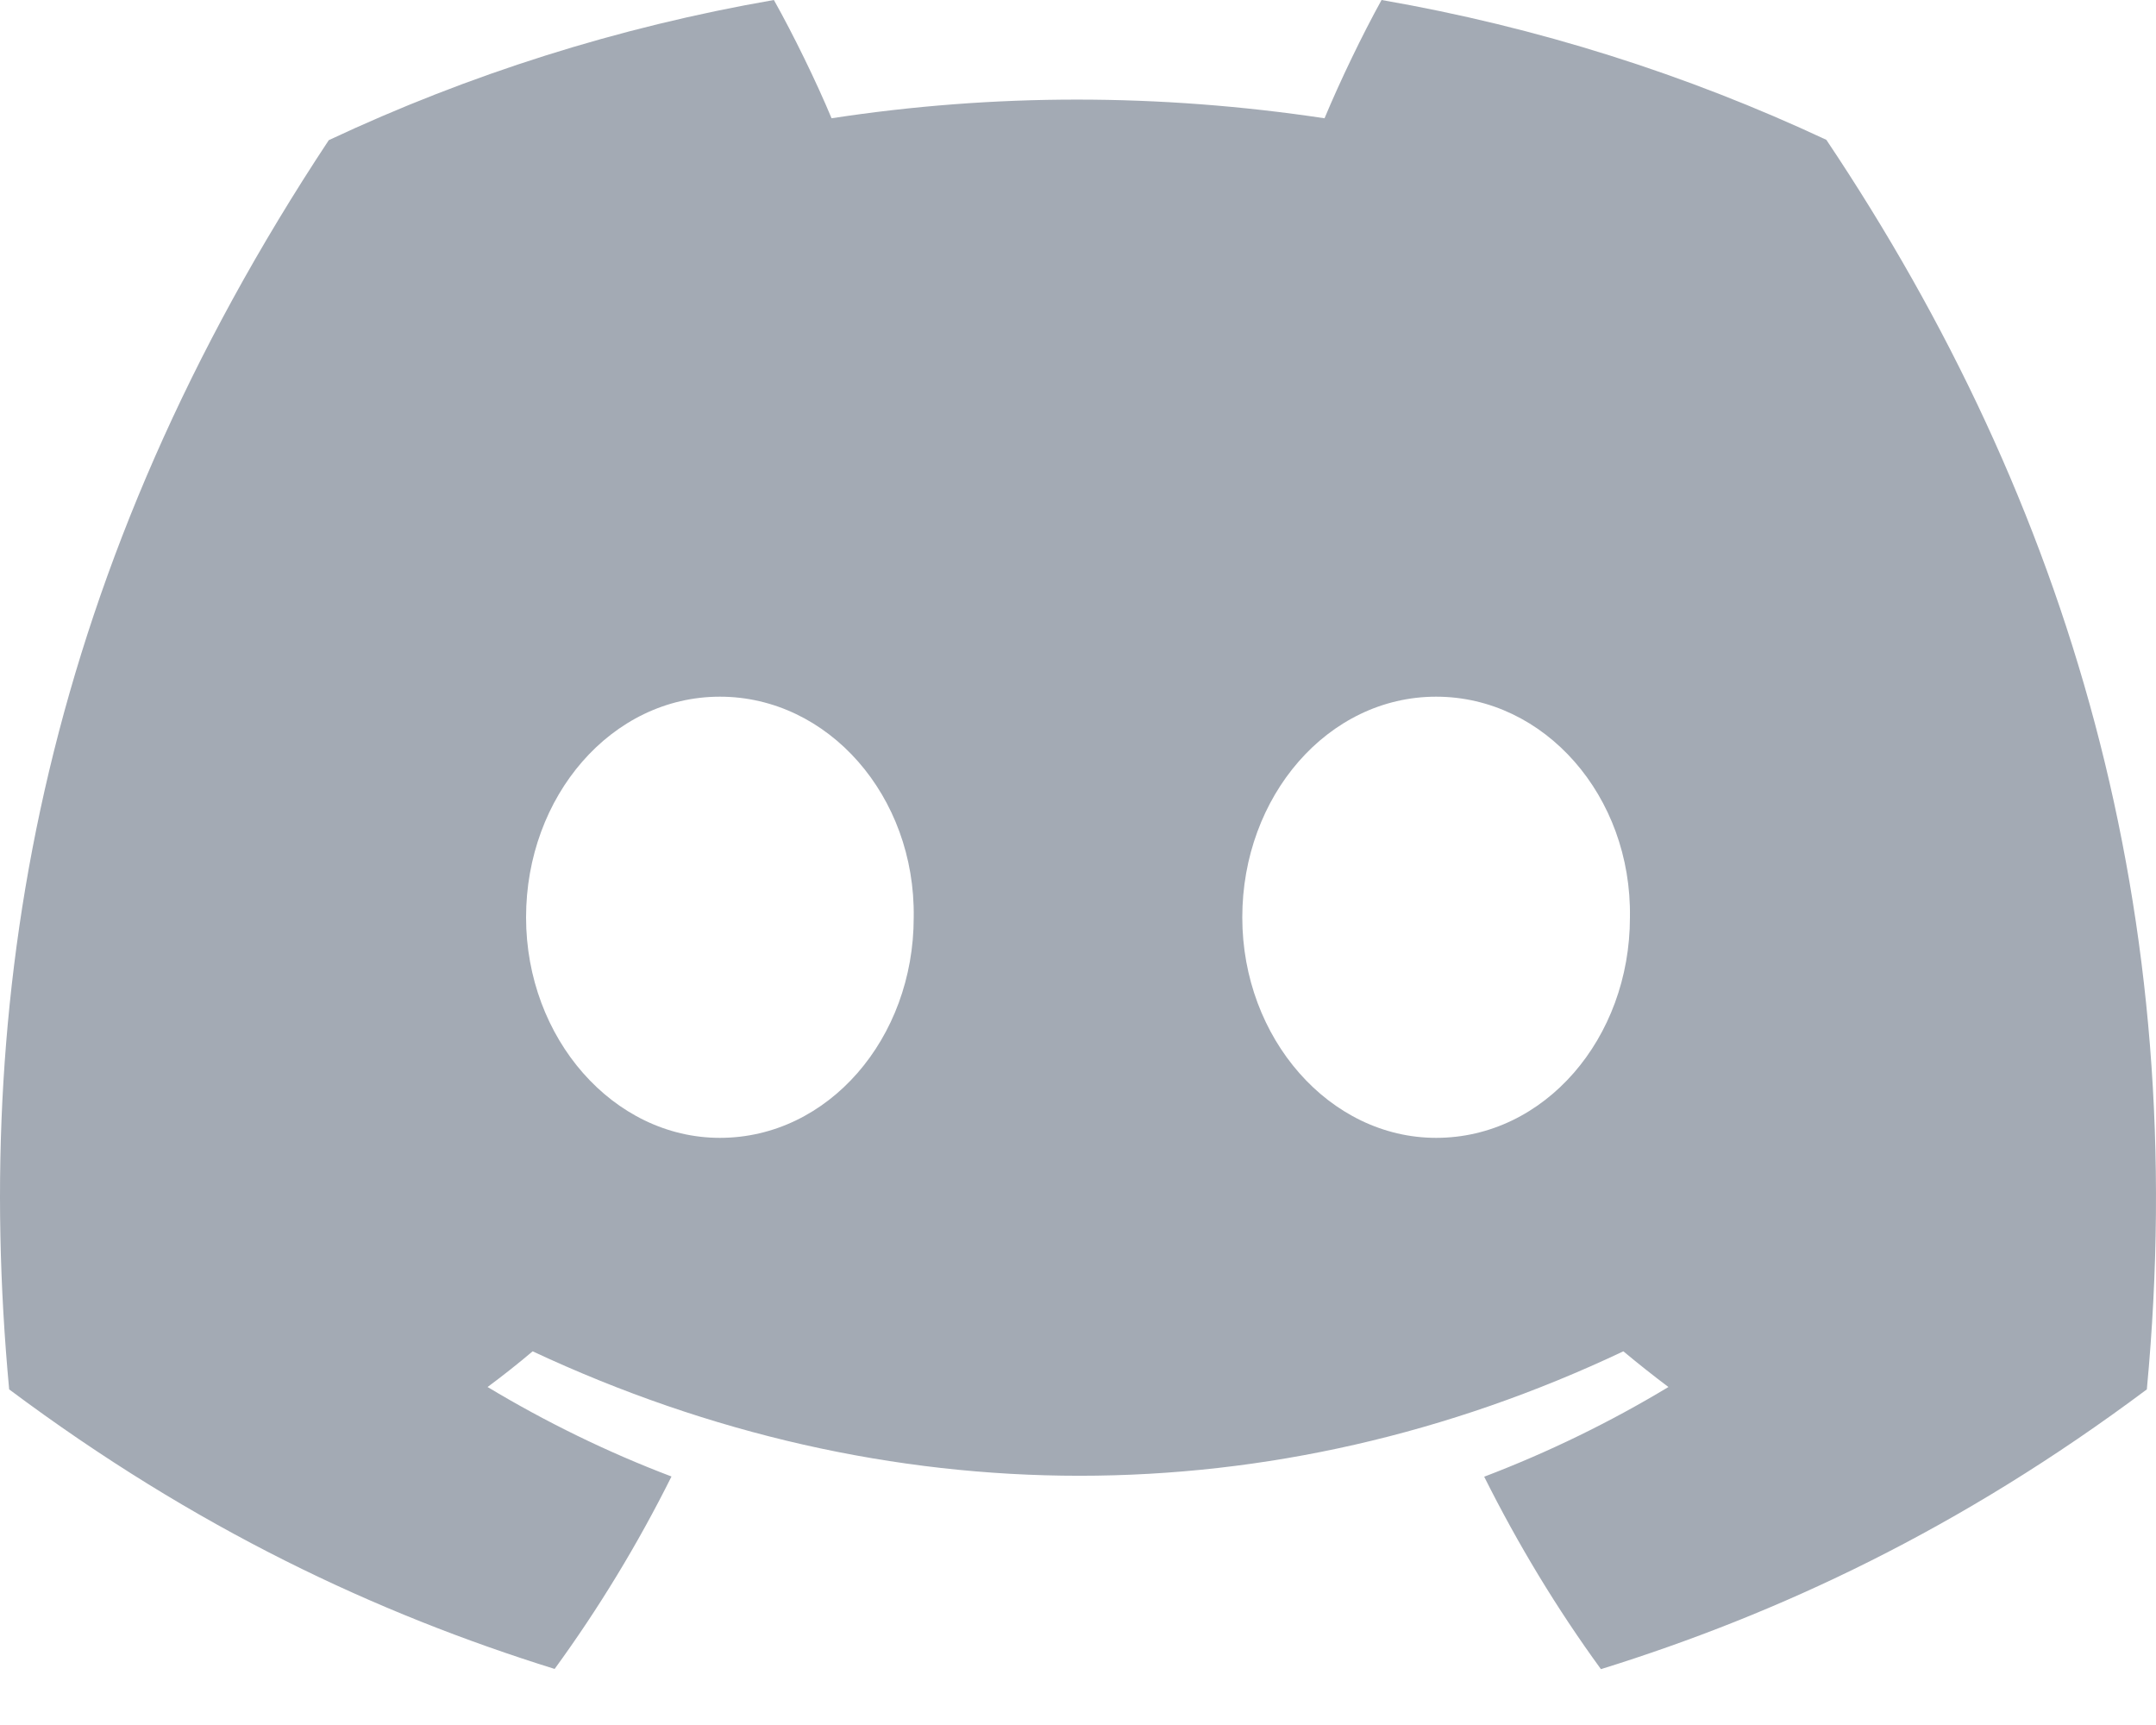 <svg width="20" height="16" viewBox="0 0 20 16" fill="none" xmlns="http://www.w3.org/2000/svg">
<path d="M16.942 1.297C15.647 0.691 14.263 0.251 12.816 0C12.638 0.321 12.43 0.754 12.287 1.097C10.749 0.866 9.224 0.866 7.714 1.097C7.571 0.754 7.359 0.321 7.179 0C5.731 0.251 4.345 0.692 3.05 1.3C0.439 5.246 -0.269 9.094 0.085 12.887C1.817 14.181 3.495 14.966 5.145 15.48C5.553 14.92 5.916 14.323 6.229 13.695C5.633 13.469 5.062 13.189 4.523 12.865C4.666 12.759 4.806 12.648 4.941 12.534C8.232 14.073 11.807 14.073 15.059 12.534C15.196 12.648 15.336 12.759 15.477 12.865C14.936 13.191 14.364 13.47 13.768 13.697C14.081 14.323 14.442 14.921 14.851 15.482C16.503 14.968 18.183 14.182 19.915 12.887C20.33 8.49 19.206 4.677 16.942 1.297ZM6.678 10.554C5.69 10.554 4.88 9.632 4.88 8.509C4.88 7.386 5.672 6.462 6.678 6.462C7.683 6.462 8.493 7.384 8.476 8.509C8.477 9.632 7.683 10.554 6.678 10.554ZM13.322 10.554C12.334 10.554 11.524 9.632 11.524 8.509C11.524 7.386 12.317 6.462 13.322 6.462C14.328 6.462 15.138 7.384 15.12 8.509C15.12 9.632 14.328 10.554 13.322 10.554Z" fill="#A3AAB4"/>
</svg>
